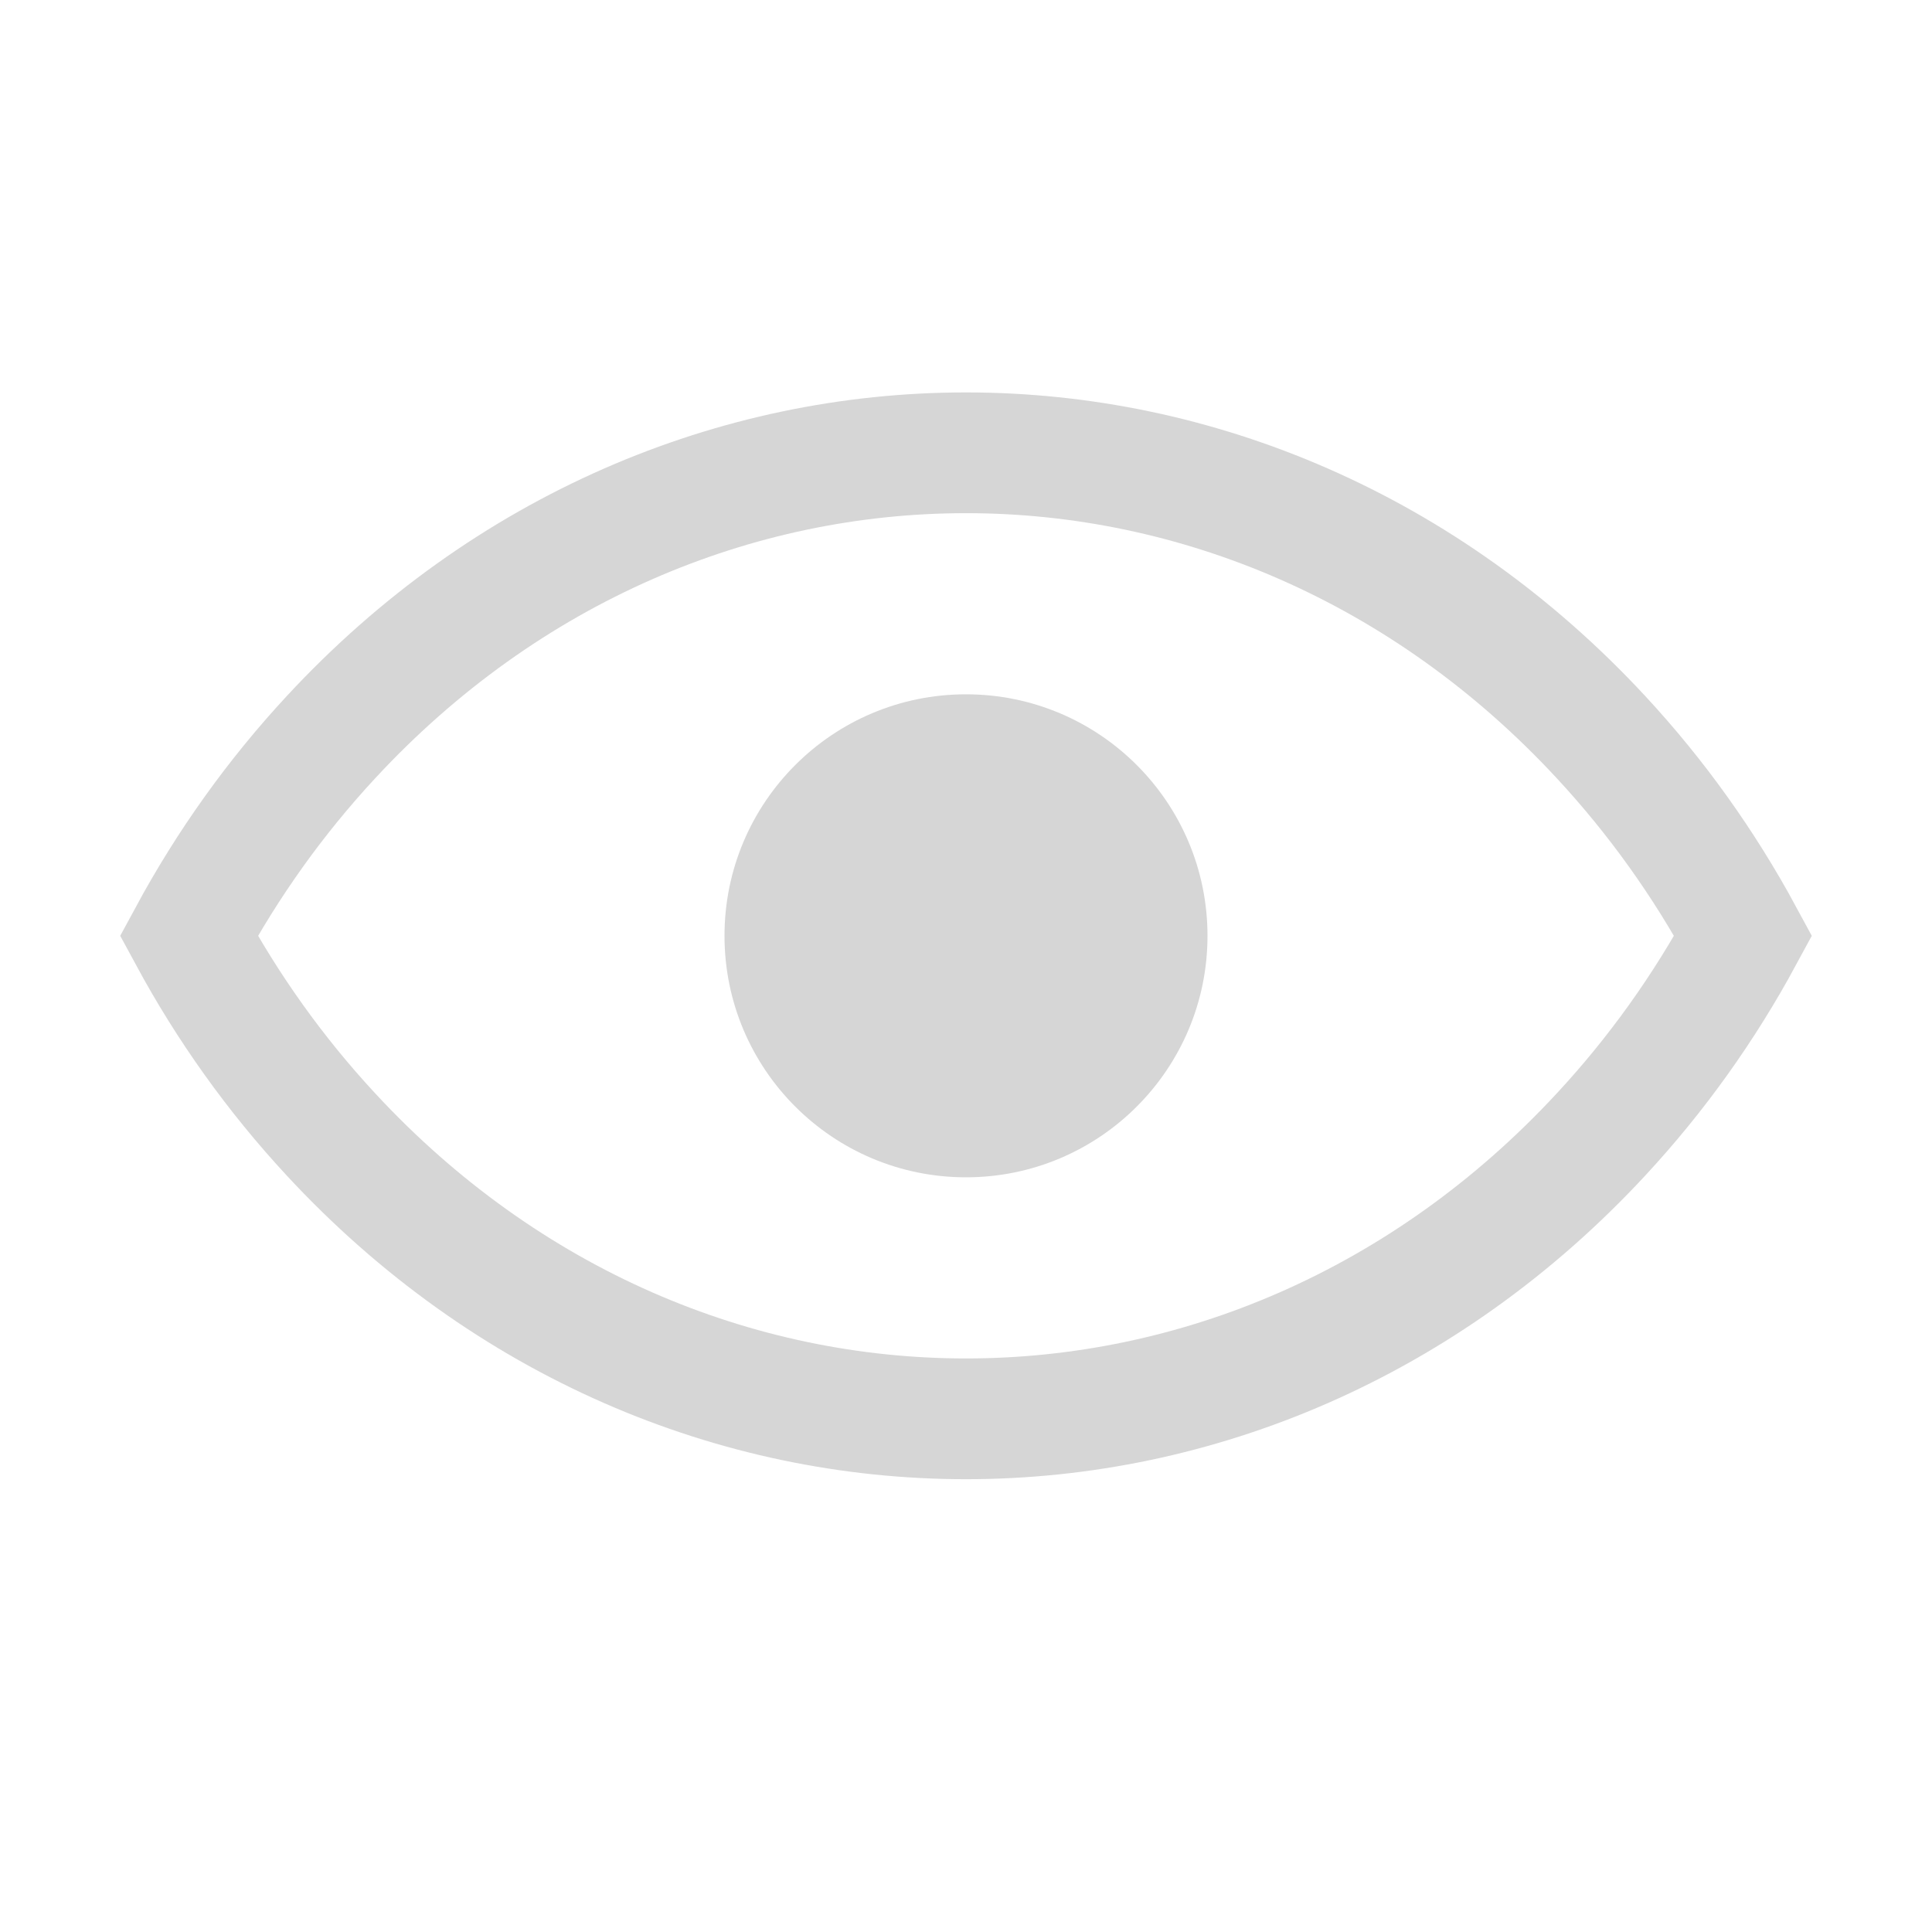 <?xml version="1.0" encoding="UTF-8"?>
<svg width="32px" height="32px" viewBox="0 0 32 32" version="1.1" xmlns="http://www.w3.org/2000/svg" xmlns:xlink="http://www.w3.org/1999/xlink">
    <!-- Generator: Sketch 55.2 (78181) - https://sketchapp.com -->
    <title>v</title>
    
    <g id="symbols" stroke="none" stroke-width="1" fill="none" fill-rule="evenodd" opacity="0.797">
        <g id="ver" transform="translate(2, 6)">
            <g id="Group-12" stroke="#CCCCCC" stroke-width="2">
                <path d="M1.128,9.5 C1.772,10.691 2.559,11.795 3.48,12.788 C9.299,19.071 18.701,19.071 24.52,12.788 C25.441,11.795 26.228,10.691 26.872,9.5 C26.228,8.309 25.441,7.205 24.52,6.212 C18.701,-0.071 9.299,-0.071 3.48,6.212 C2.559,7.205 1.772,8.309 1.128,9.5 Z" id="Combined-Shape"></path>
            </g>
            <circle id="Oval" fill="#CCCCCC" cx="14" cy="9.5" r="4"></circle>
        </g>
    </g>
</svg>